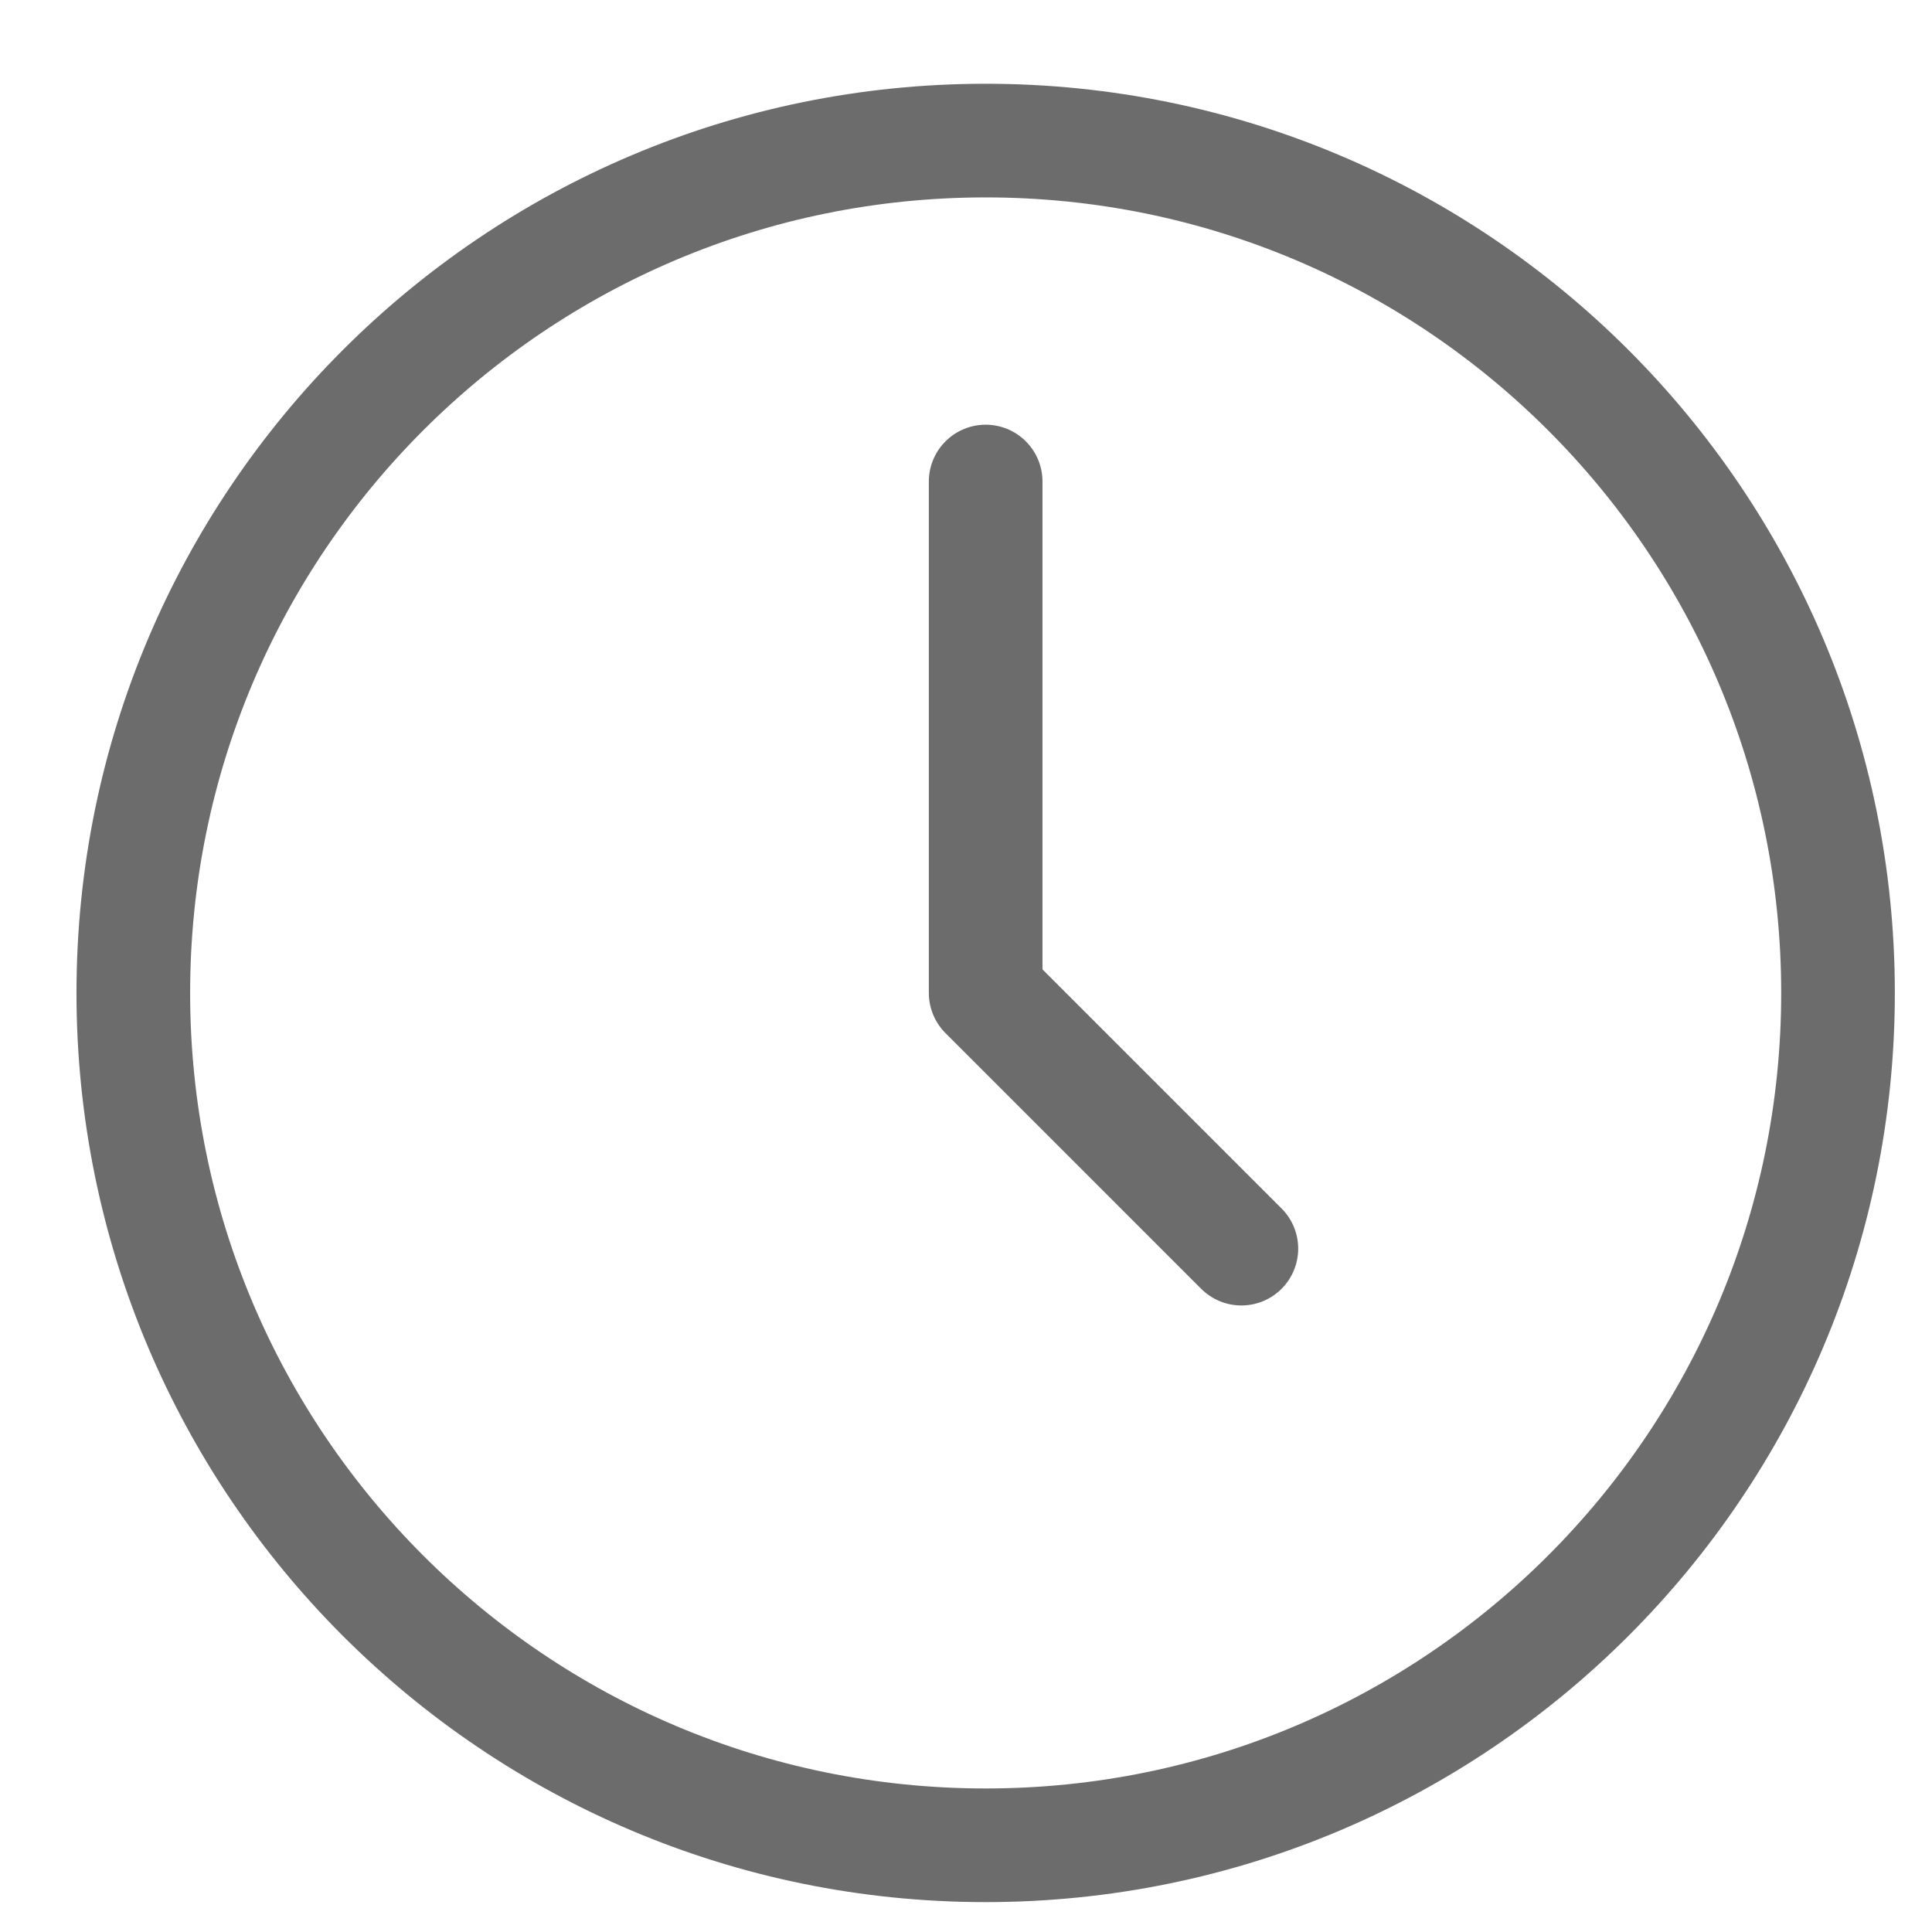 <svg width="17" height="17" viewBox="0 0 17 17" fill="none" xmlns="http://www.w3.org/2000/svg">
<path fill-rule="evenodd" clip-rule="evenodd" d="M8.673 16.237C12.815 16.237 16.173 12.879 16.173 8.737C16.173 4.595 12.815 1.237 8.673 1.237C4.531 1.237 1.173 4.595 1.173 8.737C1.173 12.879 4.531 16.237 8.673 16.237Z" stroke="#6C6C6C" stroke-linecap="round" stroke-linejoin="round"/>
<path d="M8.673 4.237V8.737L10.923 10.987" stroke="#6C6C6C" stroke-linecap="round" stroke-linejoin="round"/>
</svg>
